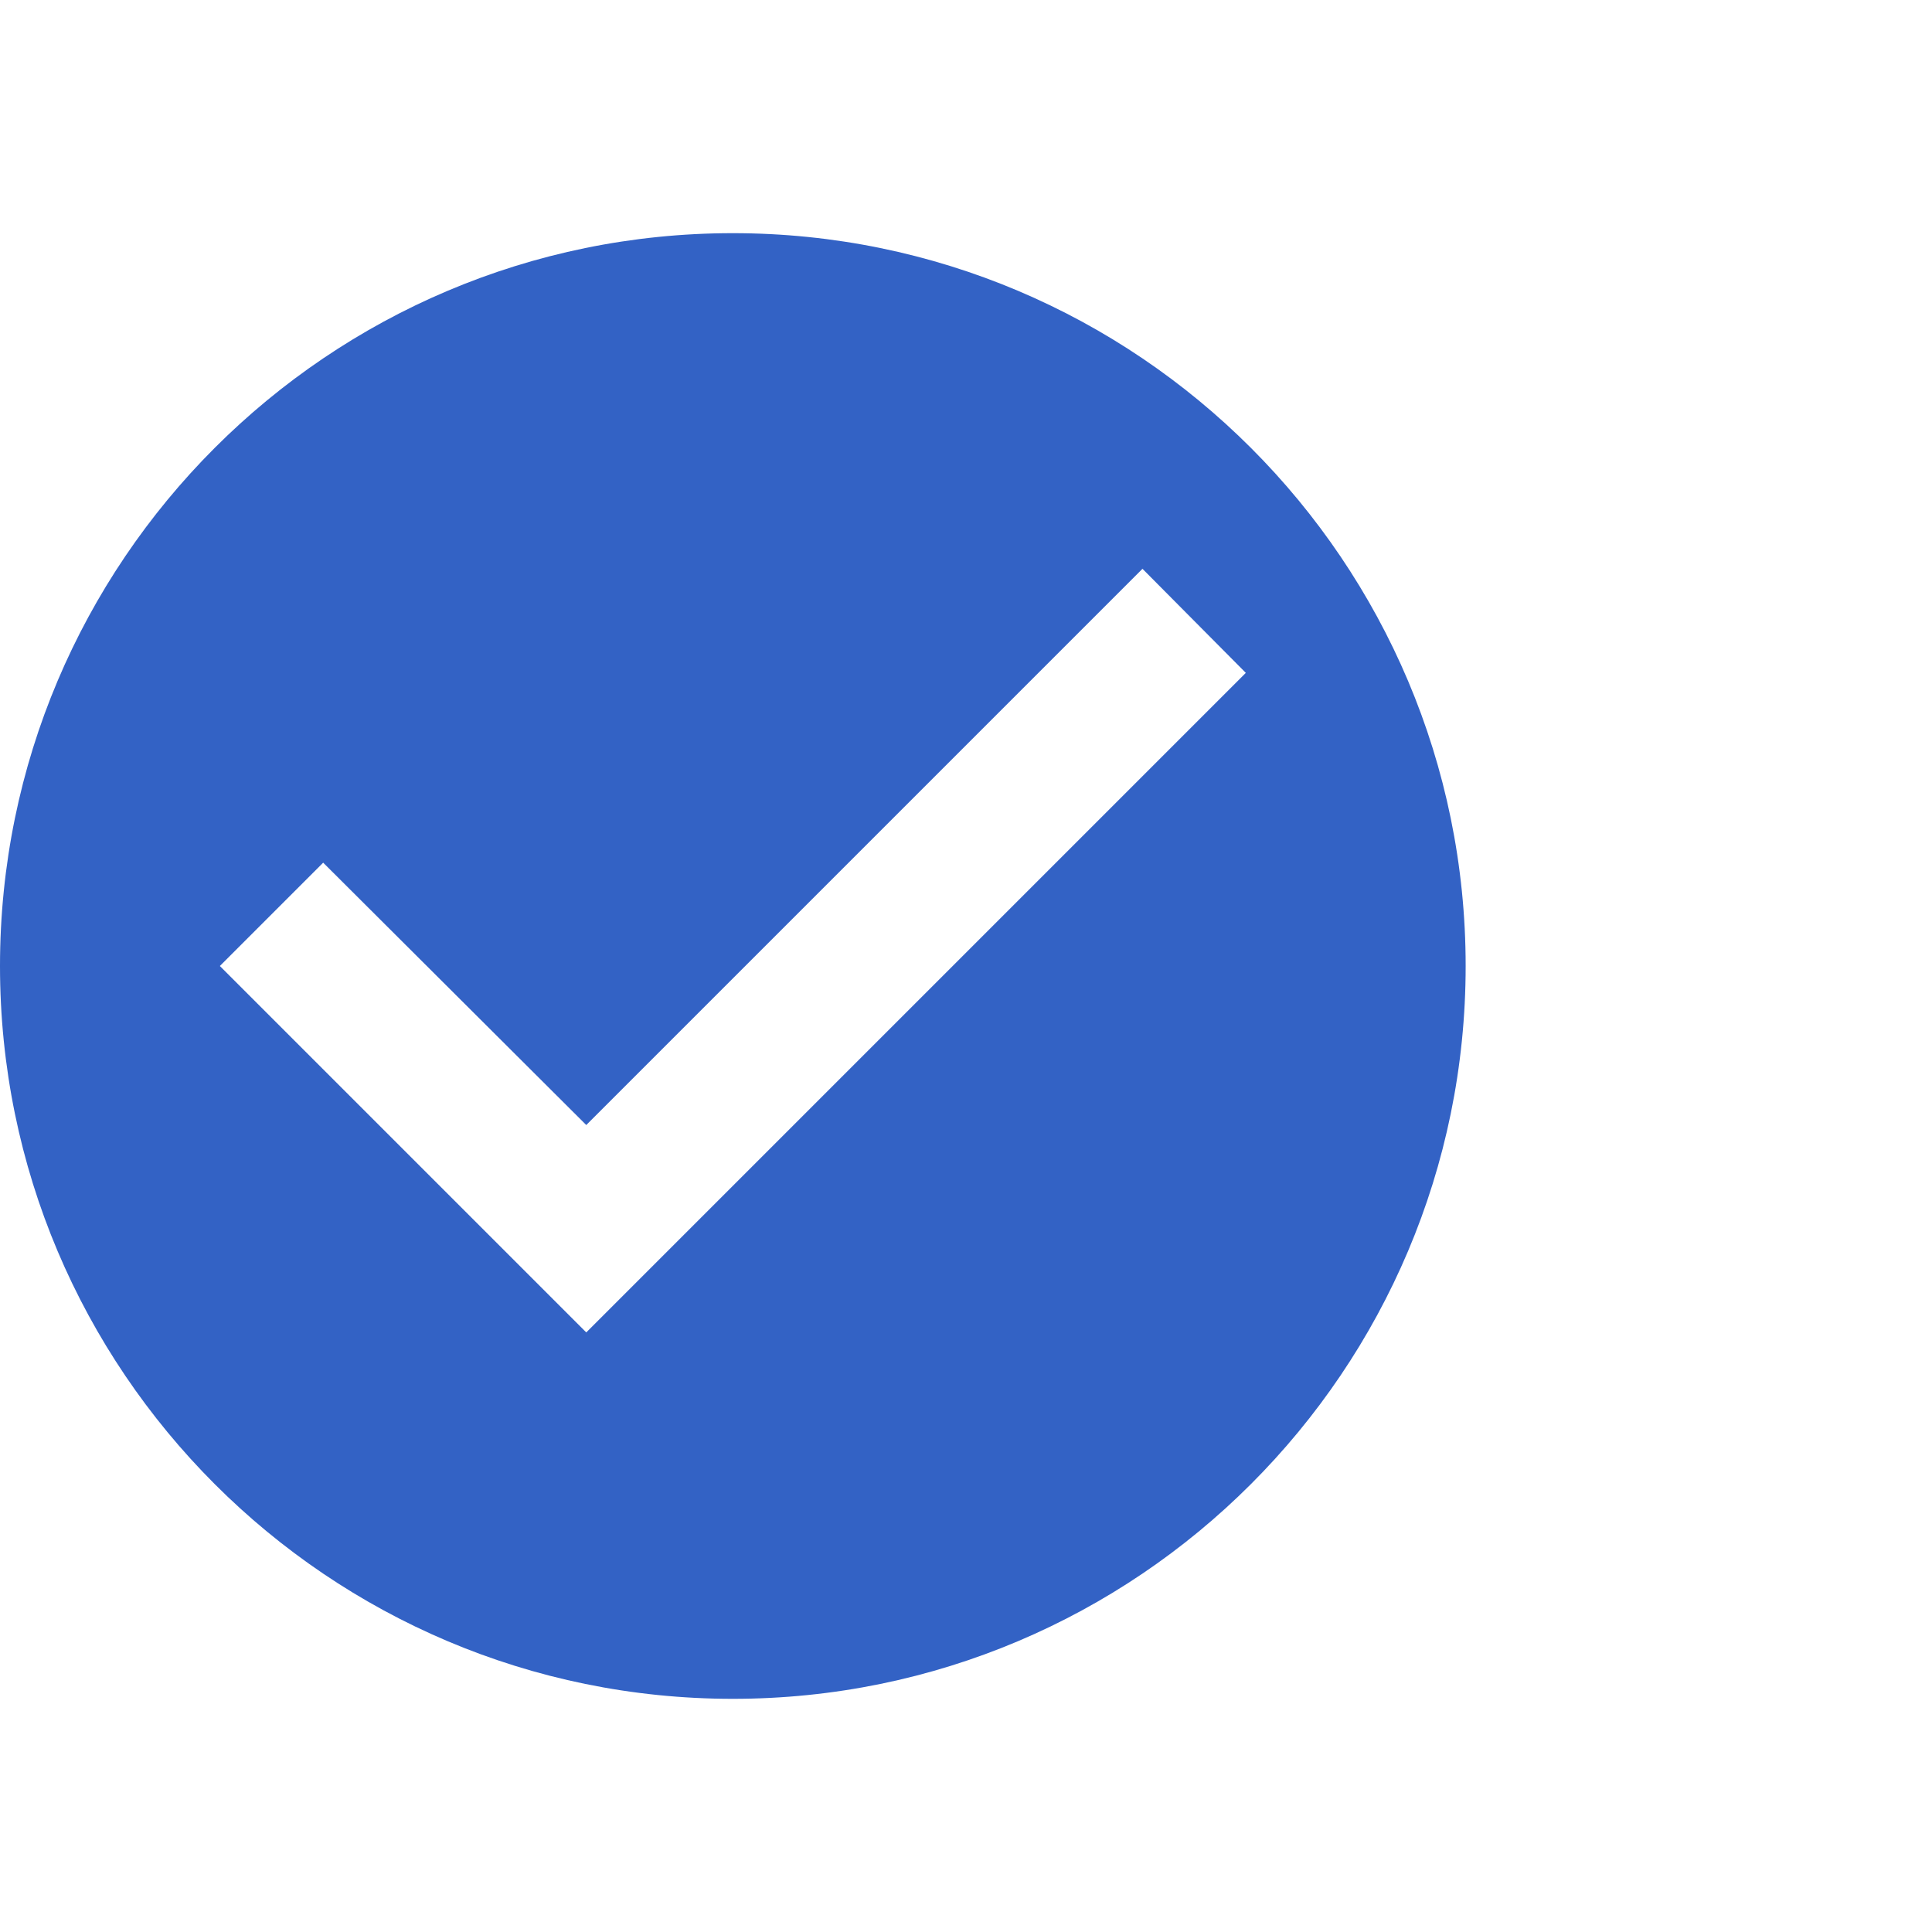 <svg width="29" height="29" viewBox="0 0 29 29" fill="none" xmlns="http://www.w3.org/2000/svg">
<path d="M11 3.5C4.928 3.5 0 8.428 0 14.5C0 20.572 4.928 25.5 11 25.5C17.072 25.5 22 20.572 22 14.5C22 8.428 17.072 3.5 11 3.5ZM8.8 20L3.3 14.5L4.851 12.949L8.8 16.887L17.149 8.538L18.7 10.1L8.8 20Z" fill="#3362C5"/>
</svg>